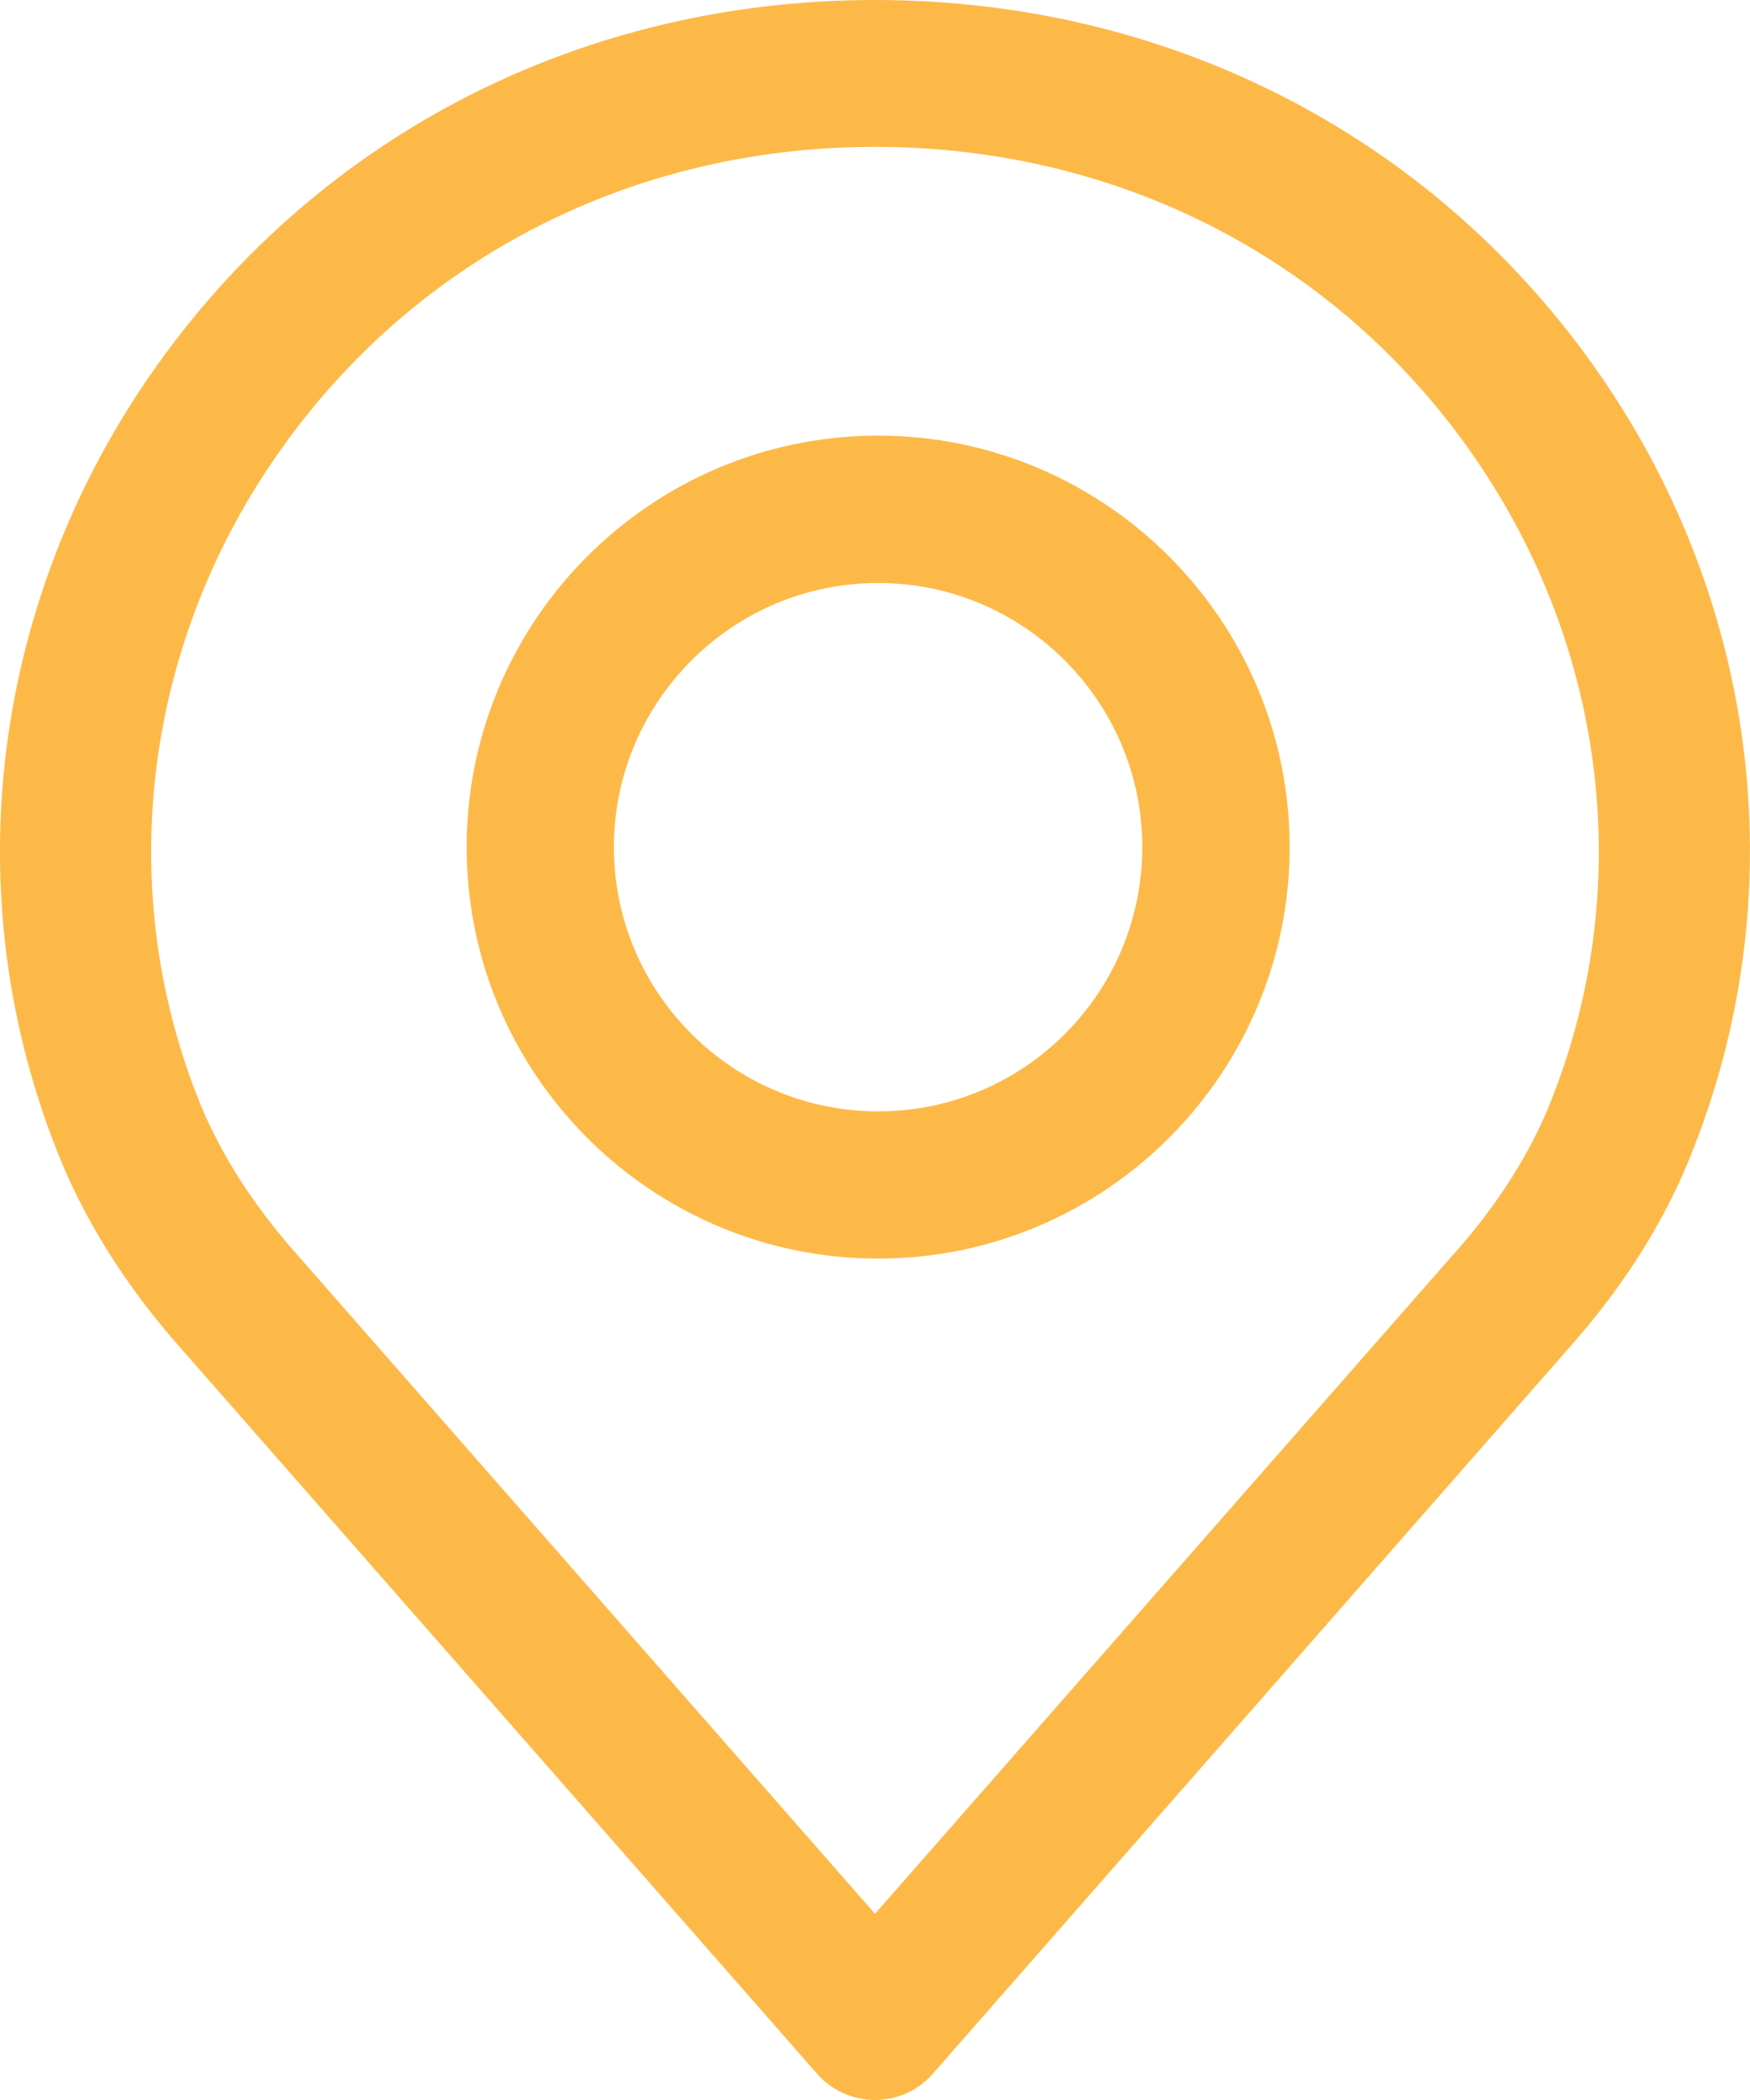 <svg width="15" height="18" viewBox="0 0 15 18" fill="none" xmlns="http://www.w3.org/2000/svg">
<path d="M13.656 3.13C12.24 1.143 9.995 0 7.5 0C5.005 0 2.763 1.143 1.347 3.13C-0.062 5.109 -0.388 7.613 0.474 9.828C0.706 10.433 1.072 11.02 1.561 11.569L7.007 17.779C7.13 17.919 7.312 18 7.5 18C7.688 18 7.869 17.919 7.992 17.779L13.435 11.569C13.928 11.017 14.294 10.429 14.522 9.828C15.387 7.616 15.065 5.109 13.656 3.13ZM13.312 9.392C13.135 9.856 12.849 10.313 12.458 10.753L12.454 10.756L7.5 16.404L2.546 10.753C2.155 10.313 1.868 9.856 1.687 9.389C0.974 7.557 1.246 5.485 2.412 3.847C3.581 2.201 5.436 1.259 7.5 1.259C9.564 1.259 11.418 2.201 12.588 3.847C13.754 5.485 14.026 7.557 13.312 9.392Z" fill="#FDB948"/>
<path d="M7.527 3.734C5.582 3.734 4 5.317 4 7.261C4 9.206 5.582 10.788 7.527 10.788C9.471 10.788 11.054 9.206 11.054 7.261C11.054 5.317 9.471 3.734 7.527 3.734ZM7.527 9.526C6.279 9.526 5.262 8.51 5.262 7.261C5.262 6.013 6.279 4.997 7.527 4.997C8.775 4.997 9.791 6.013 9.791 7.261C9.791 8.51 8.779 9.526 7.527 9.526Z" fill="#FDB948"/>
</svg>
